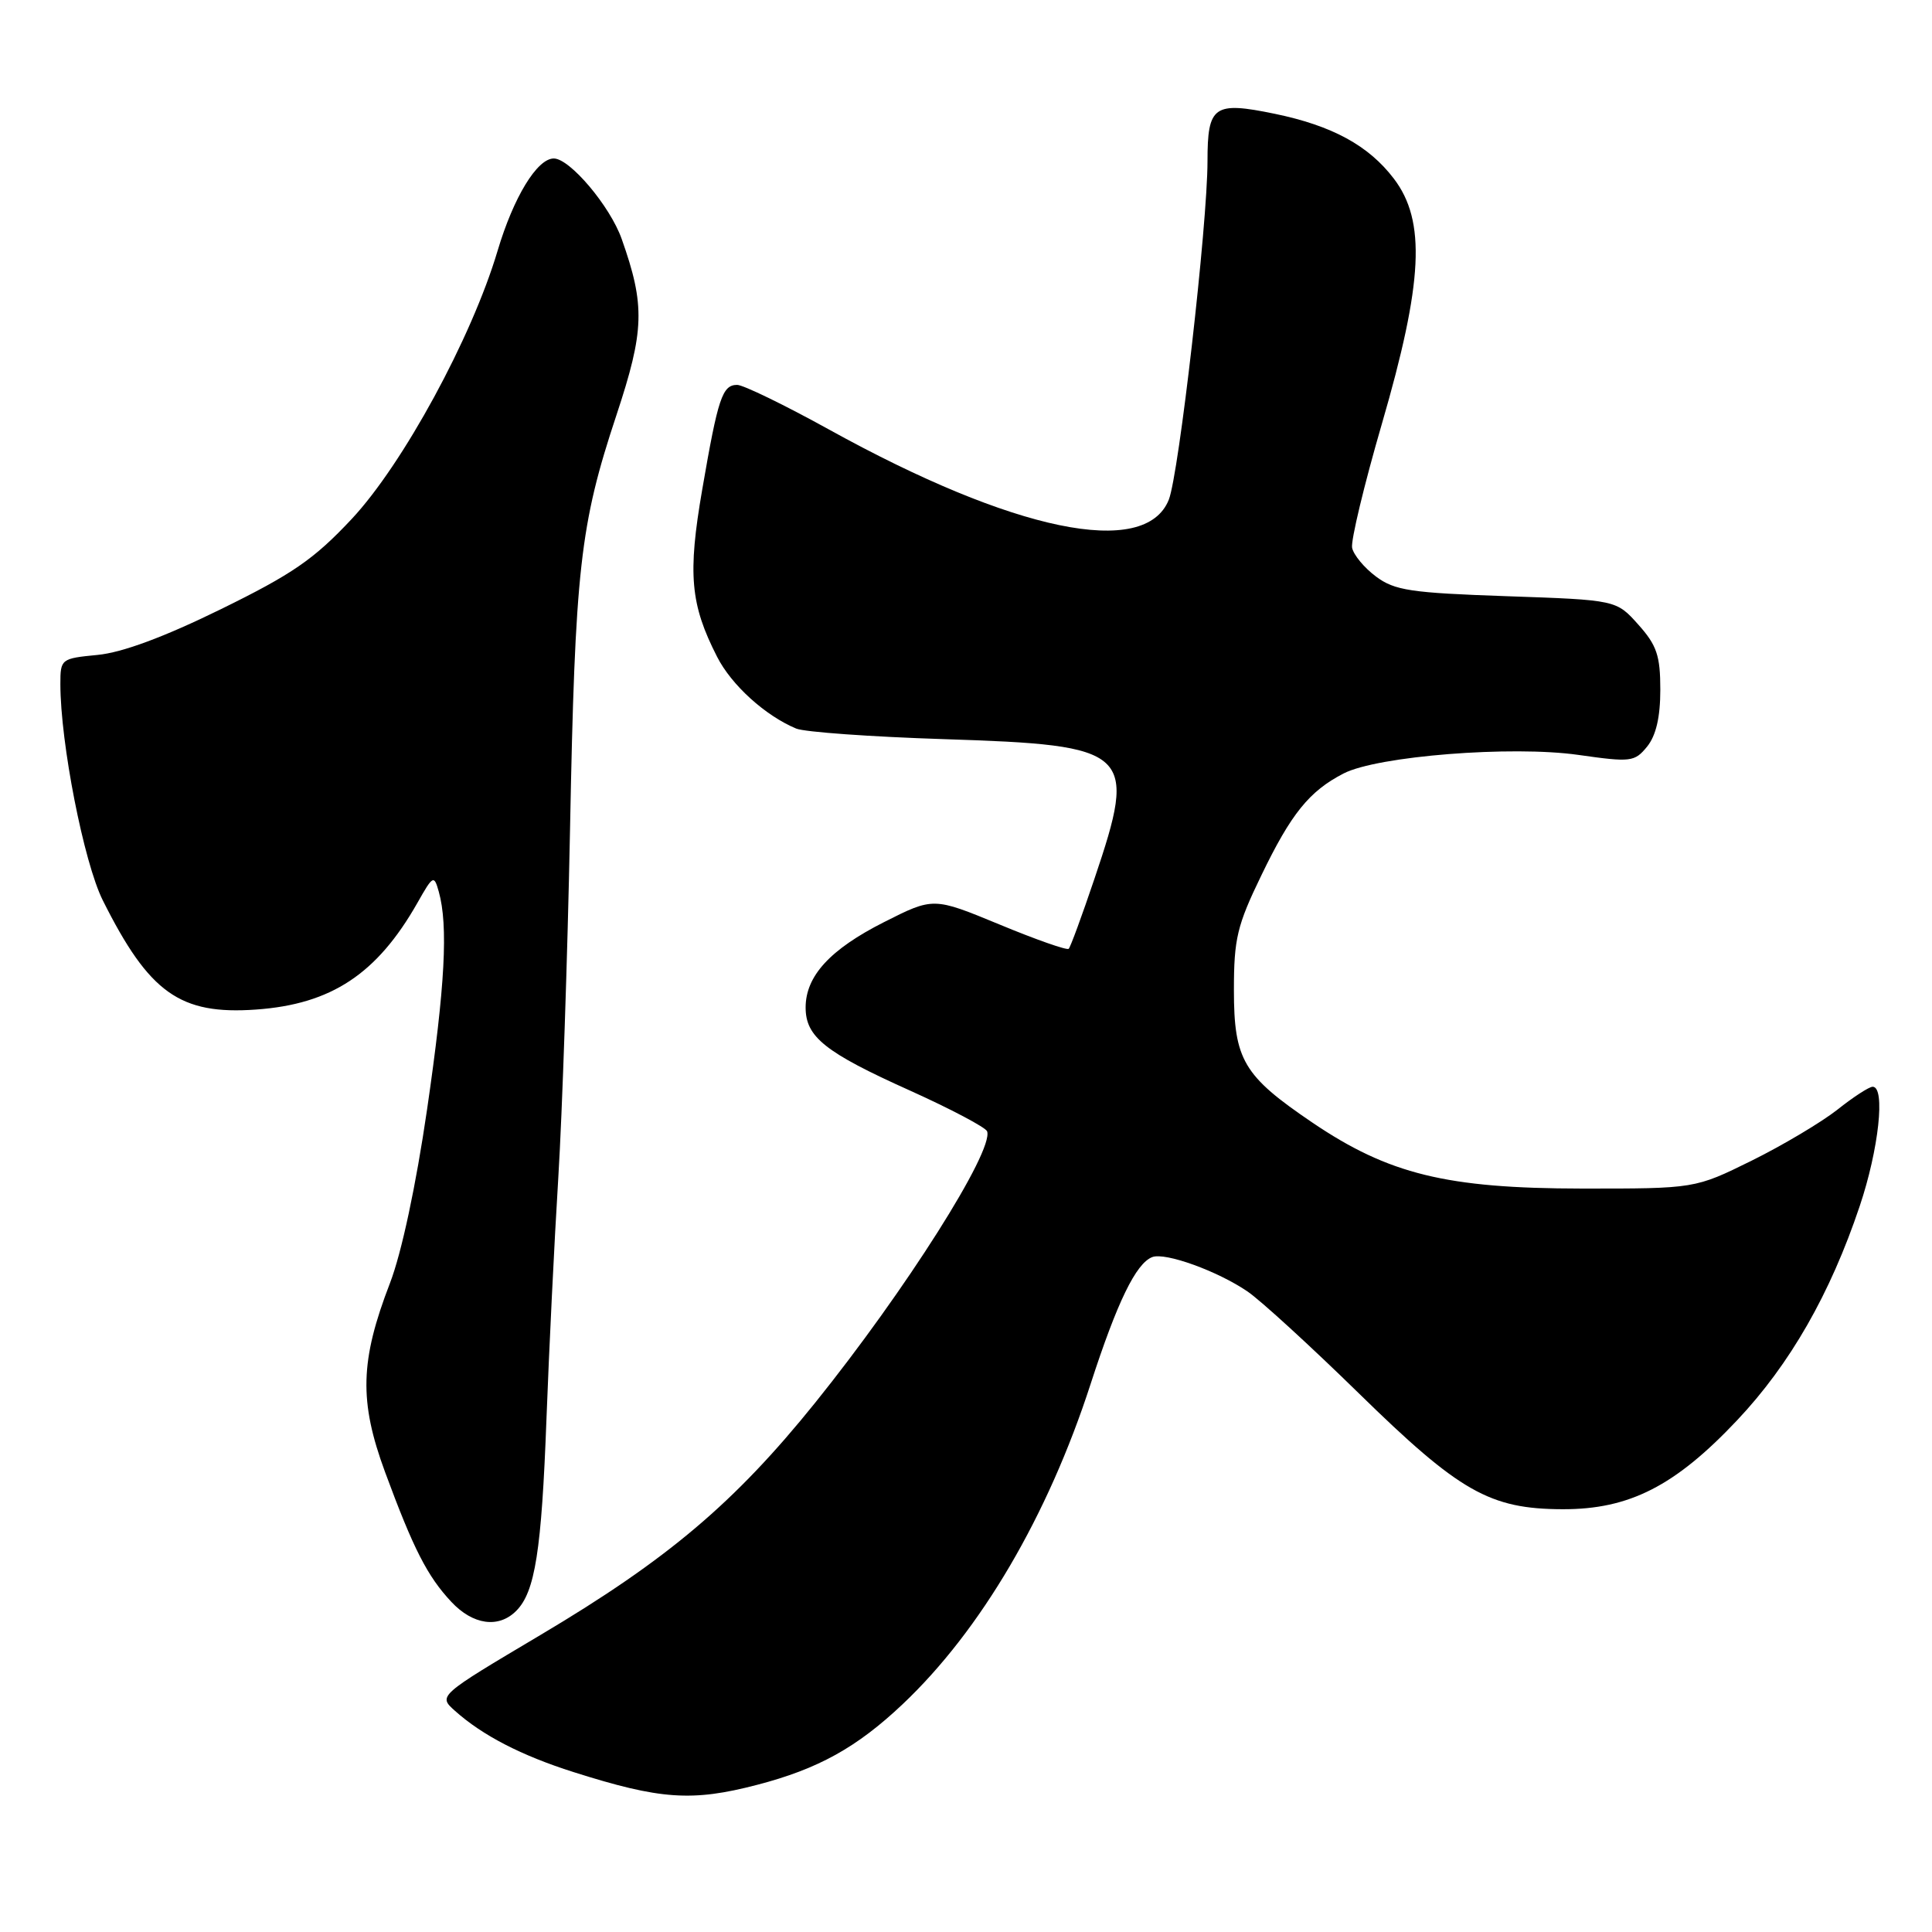 <?xml version="1.0" encoding="UTF-8" standalone="no"?>
<!DOCTYPE svg PUBLIC "-//W3C//DTD SVG 1.1//EN" "http://www.w3.org/Graphics/SVG/1.1/DTD/svg11.dtd" >
<svg xmlns="http://www.w3.org/2000/svg" xmlns:xlink="http://www.w3.org/1999/xlink" version="1.1" viewBox="0 0 256 256">
 <g >
 <path fill="currentColor"
d=" M 100.32 236.50 C 108.40 234.40 113.54 231.55 119.61 225.81 C 129.96 216.02 138.84 200.89 144.51 183.39 C 148.03 172.53 150.52 167.40 152.68 166.57 C 154.40 165.91 161.36 168.43 165.32 171.14 C 167.07 172.34 173.70 178.41 180.05 184.62 C 193.40 197.68 197.39 199.95 207.05 199.98 C 215.88 200.01 221.96 196.91 230.18 188.19 C 237.19 180.76 242.52 171.44 246.42 159.82 C 248.95 152.30 249.85 144.00 248.14 144.00 C 247.66 144.00 245.56 145.37 243.46 147.04 C 241.35 148.70 236.25 151.74 232.11 153.79 C 224.59 157.50 224.59 157.50 209.55 157.49 C 191.68 157.47 184.01 155.59 173.90 148.75 C 164.75 142.55 163.50 140.45 163.50 131.17 C 163.50 124.40 163.92 122.62 167.13 116.00 C 171.08 107.81 173.49 104.83 178.03 102.49 C 182.50 100.18 200.31 98.77 209.15 100.03 C 216.11 101.02 216.59 100.96 218.25 98.93 C 219.43 97.47 220.00 95.04 220.00 91.40 C 220.00 86.88 219.54 85.51 217.09 82.77 C 214.17 79.50 214.17 79.50 199.66 79.00 C 186.92 78.56 184.79 78.24 182.32 76.39 C 180.77 75.24 179.35 73.52 179.16 72.58 C 178.98 71.64 180.75 64.26 183.10 56.18 C 188.57 37.39 188.97 29.28 184.69 23.67 C 181.35 19.28 176.51 16.65 168.92 15.08 C 160.83 13.41 160.00 14.00 160.00 21.36 C 160.00 29.75 156.21 62.86 154.87 66.22 C 151.74 74.05 134.35 70.46 109.84 56.91 C 103.96 53.66 98.48 51.00 97.68 51.00 C 95.71 51.00 95.14 52.73 93.05 64.86 C 91.11 76.09 91.47 80.08 95.02 87.03 C 96.92 90.77 101.40 94.83 105.50 96.54 C 106.60 97.00 115.40 97.63 125.05 97.94 C 149.99 98.74 150.76 99.45 145.01 116.47 C 143.37 121.33 141.84 125.50 141.61 125.72 C 141.39 125.95 137.26 124.50 132.44 122.50 C 123.68 118.88 123.68 118.88 117.13 122.19 C 109.99 125.80 106.75 129.33 106.75 133.50 C 106.75 137.39 109.31 139.44 120.52 144.48 C 126.00 146.95 130.63 149.40 130.80 149.91 C 131.68 152.53 119.94 171.05 108.03 185.85 C 97.34 199.13 88.47 206.63 71.62 216.64 C 58.05 224.70 58.05 224.70 60.28 226.69 C 63.92 229.95 69.11 232.63 76.00 234.81 C 87.50 238.46 91.70 238.75 100.32 236.50 Z  M 68.40 213.45 C 70.90 210.95 71.76 205.49 72.41 188.00 C 72.75 178.93 73.45 164.53 73.98 156.00 C 74.50 147.47 75.20 126.78 75.53 110.00 C 76.20 75.29 76.84 69.61 81.68 55.01 C 85.40 43.78 85.50 40.49 82.38 31.67 C 80.85 27.33 75.51 21.00 73.38 21.00 C 71.17 21.00 68.05 26.12 65.93 33.24 C 62.50 44.77 53.39 61.51 46.61 68.76 C 41.60 74.11 38.77 76.06 29.25 80.73 C 21.75 84.41 16.19 86.47 12.93 86.78 C 8.09 87.25 8.00 87.32 8.00 90.63 C 8.00 98.44 11.11 114.28 13.62 119.30 C 19.77 131.59 23.85 134.49 33.94 133.77 C 43.91 133.06 49.95 129.06 55.30 119.65 C 57.38 115.97 57.51 115.90 58.14 118.15 C 59.40 122.65 58.98 130.61 56.59 147.00 C 55.12 157.09 53.21 166.03 51.68 170.00 C 47.70 180.32 47.56 185.66 51.02 195.05 C 54.78 205.24 56.62 208.85 59.80 212.25 C 62.67 215.32 66.07 215.79 68.40 213.45 Z "/>
</g>
</svg>
